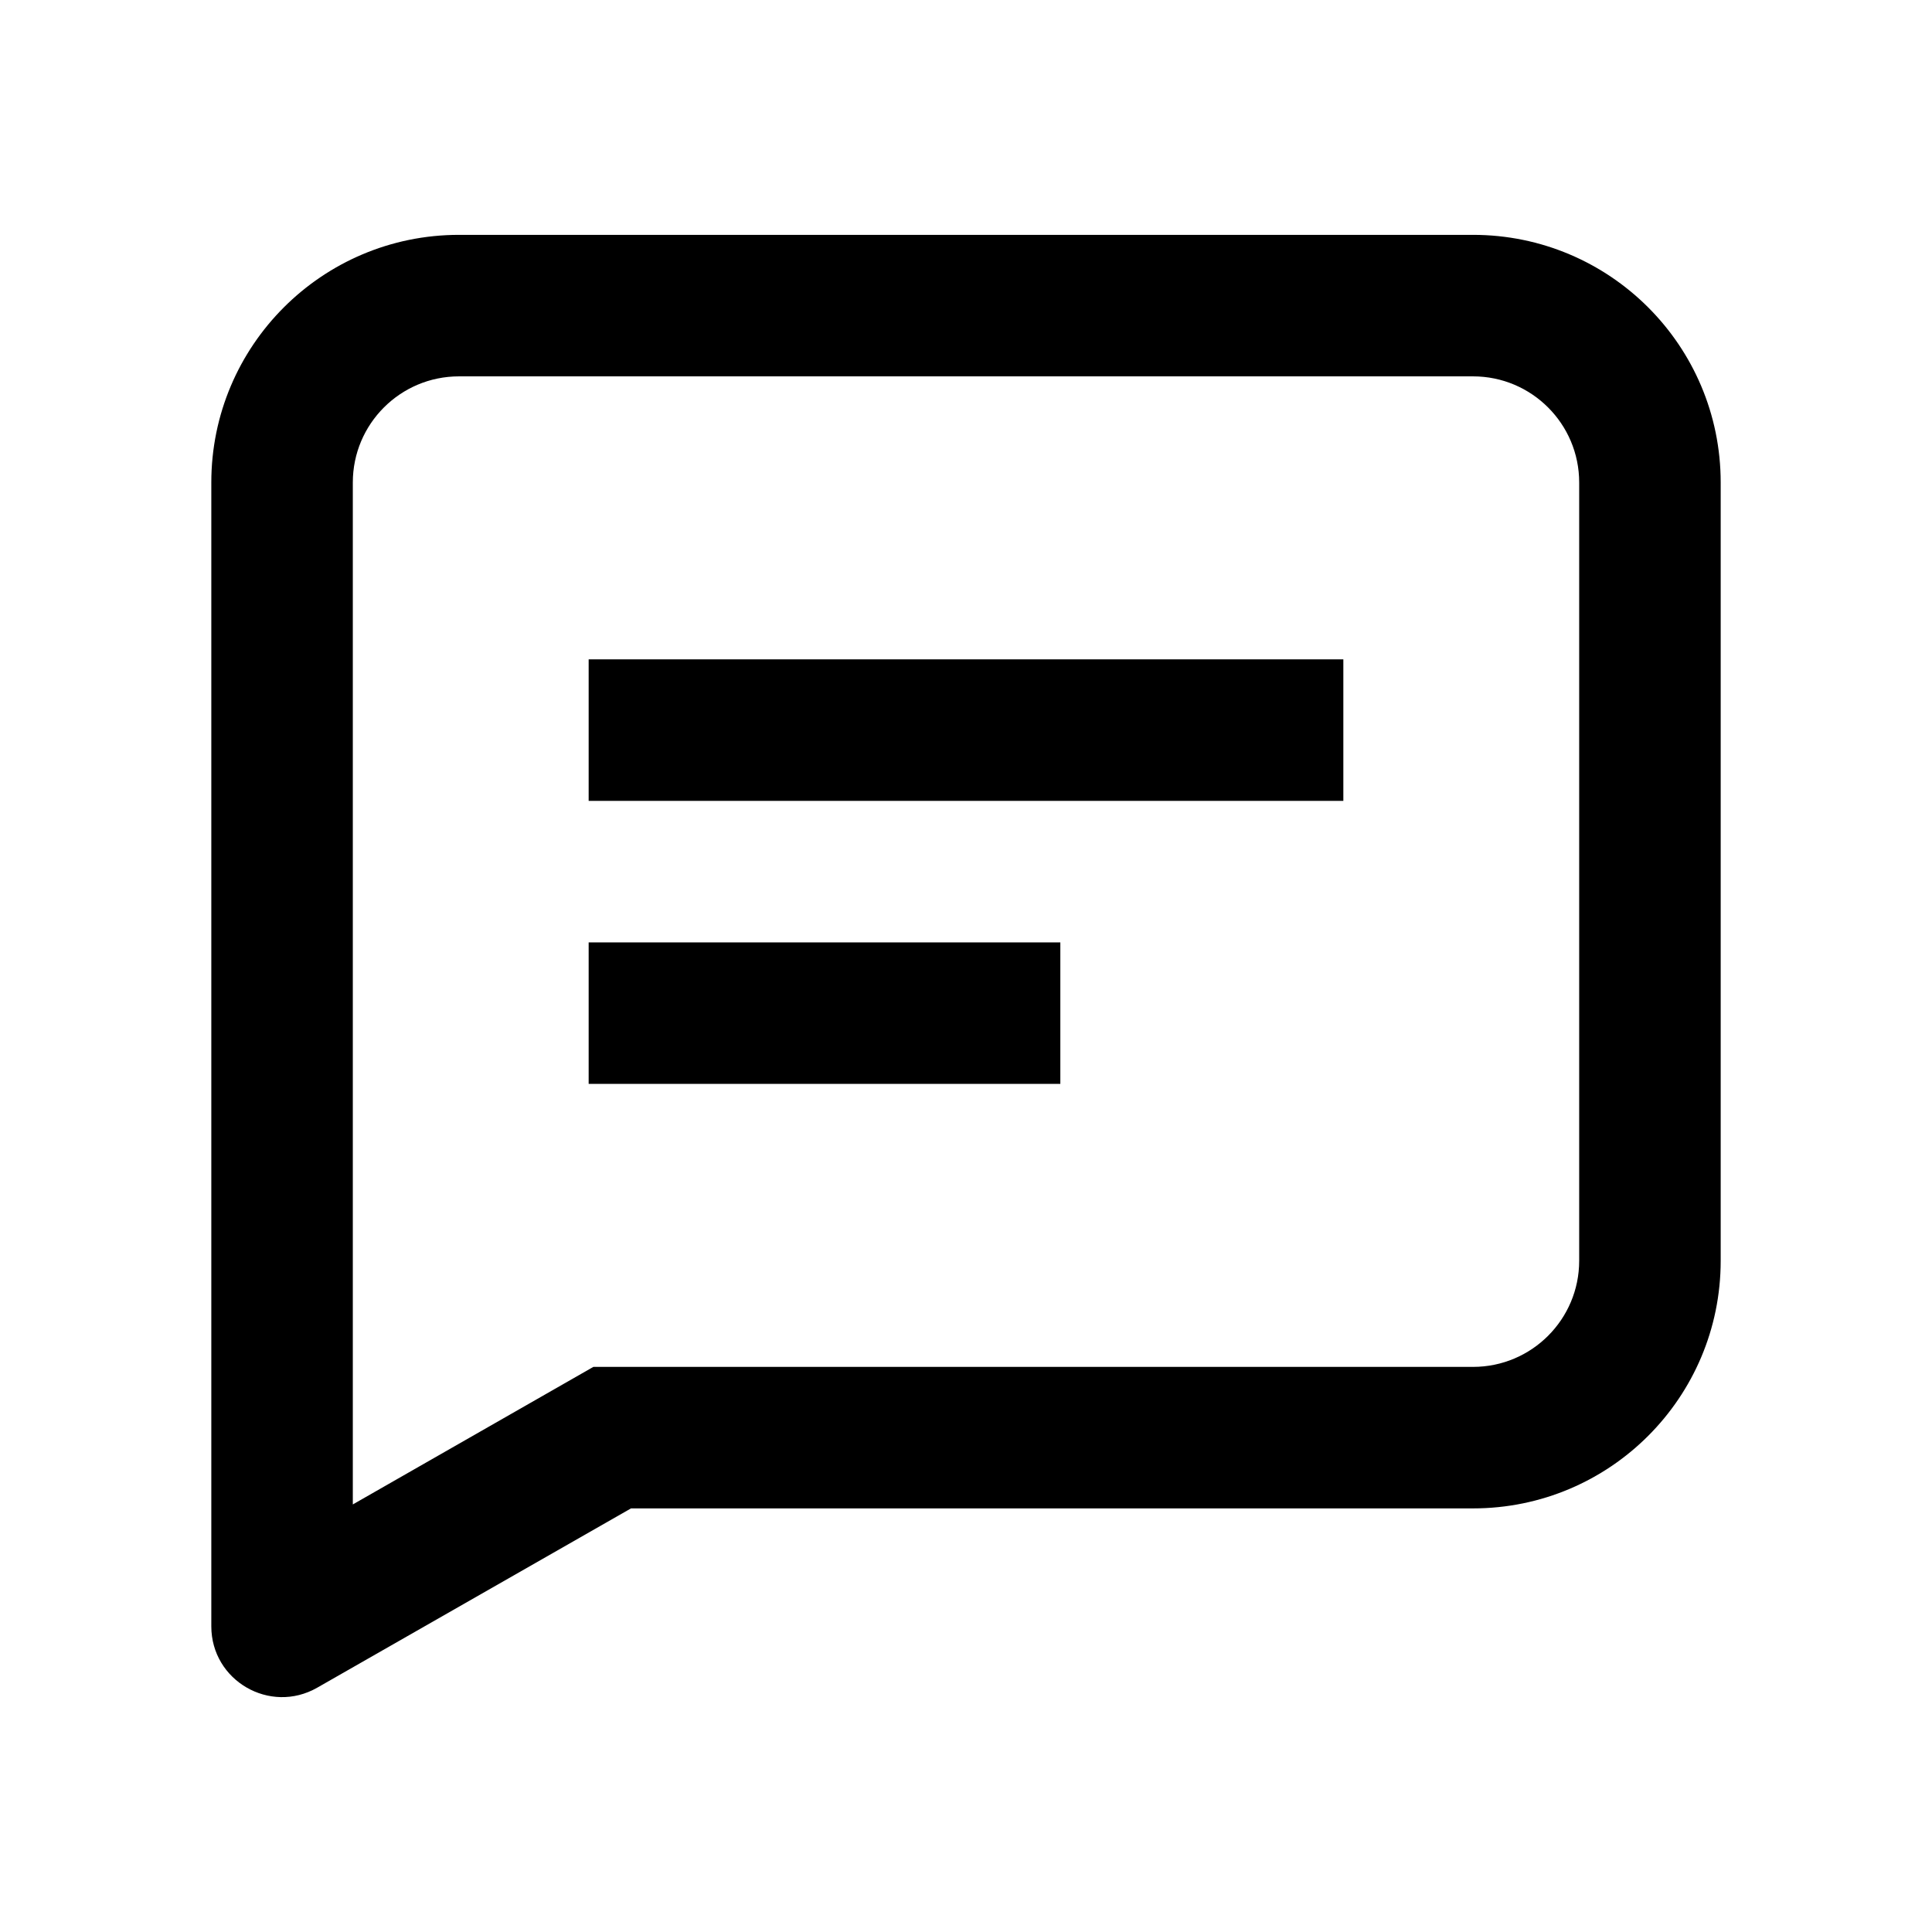 <svg xmlns="http://www.w3.org/2000/svg" width="128" height="128" viewBox="0 0 128 128">
  <path fill="currentcolor" d="M 14 31.966 C 14 22.904 21.344 15.56 30.406 15.56 L 97.594 15.56 C 106.656 15.56 114 22.904 114 31.966 L 114 83.529 C 114 92.591 106.656 99.935 97.594 99.935 L 41.806 99.935 L 21.012 111.816 C 17.887 113.598 14 111.348 14 107.748 L 14 31.966 Z M 30.406 24.935 C 26.525 24.935 23.375 28.085 23.375 31.966 L 23.375 99.673 L 39.312 90.56 L 97.594 90.56 C 101.475 90.56 104.625 87.41 104.625 83.529 L 104.625 31.966 C 104.625 28.085 101.475 24.935 97.594 24.935 L 30.406 24.935 Z M 89 53.06 L 39 53.06 L 39 43.685 L 89 43.685 L 89 53.06 Z M 70.25 71.81 L 39 71.81 L 39 62.435 L 70.25 62.435 L 70.25 71.81 Z"></path>
</svg>